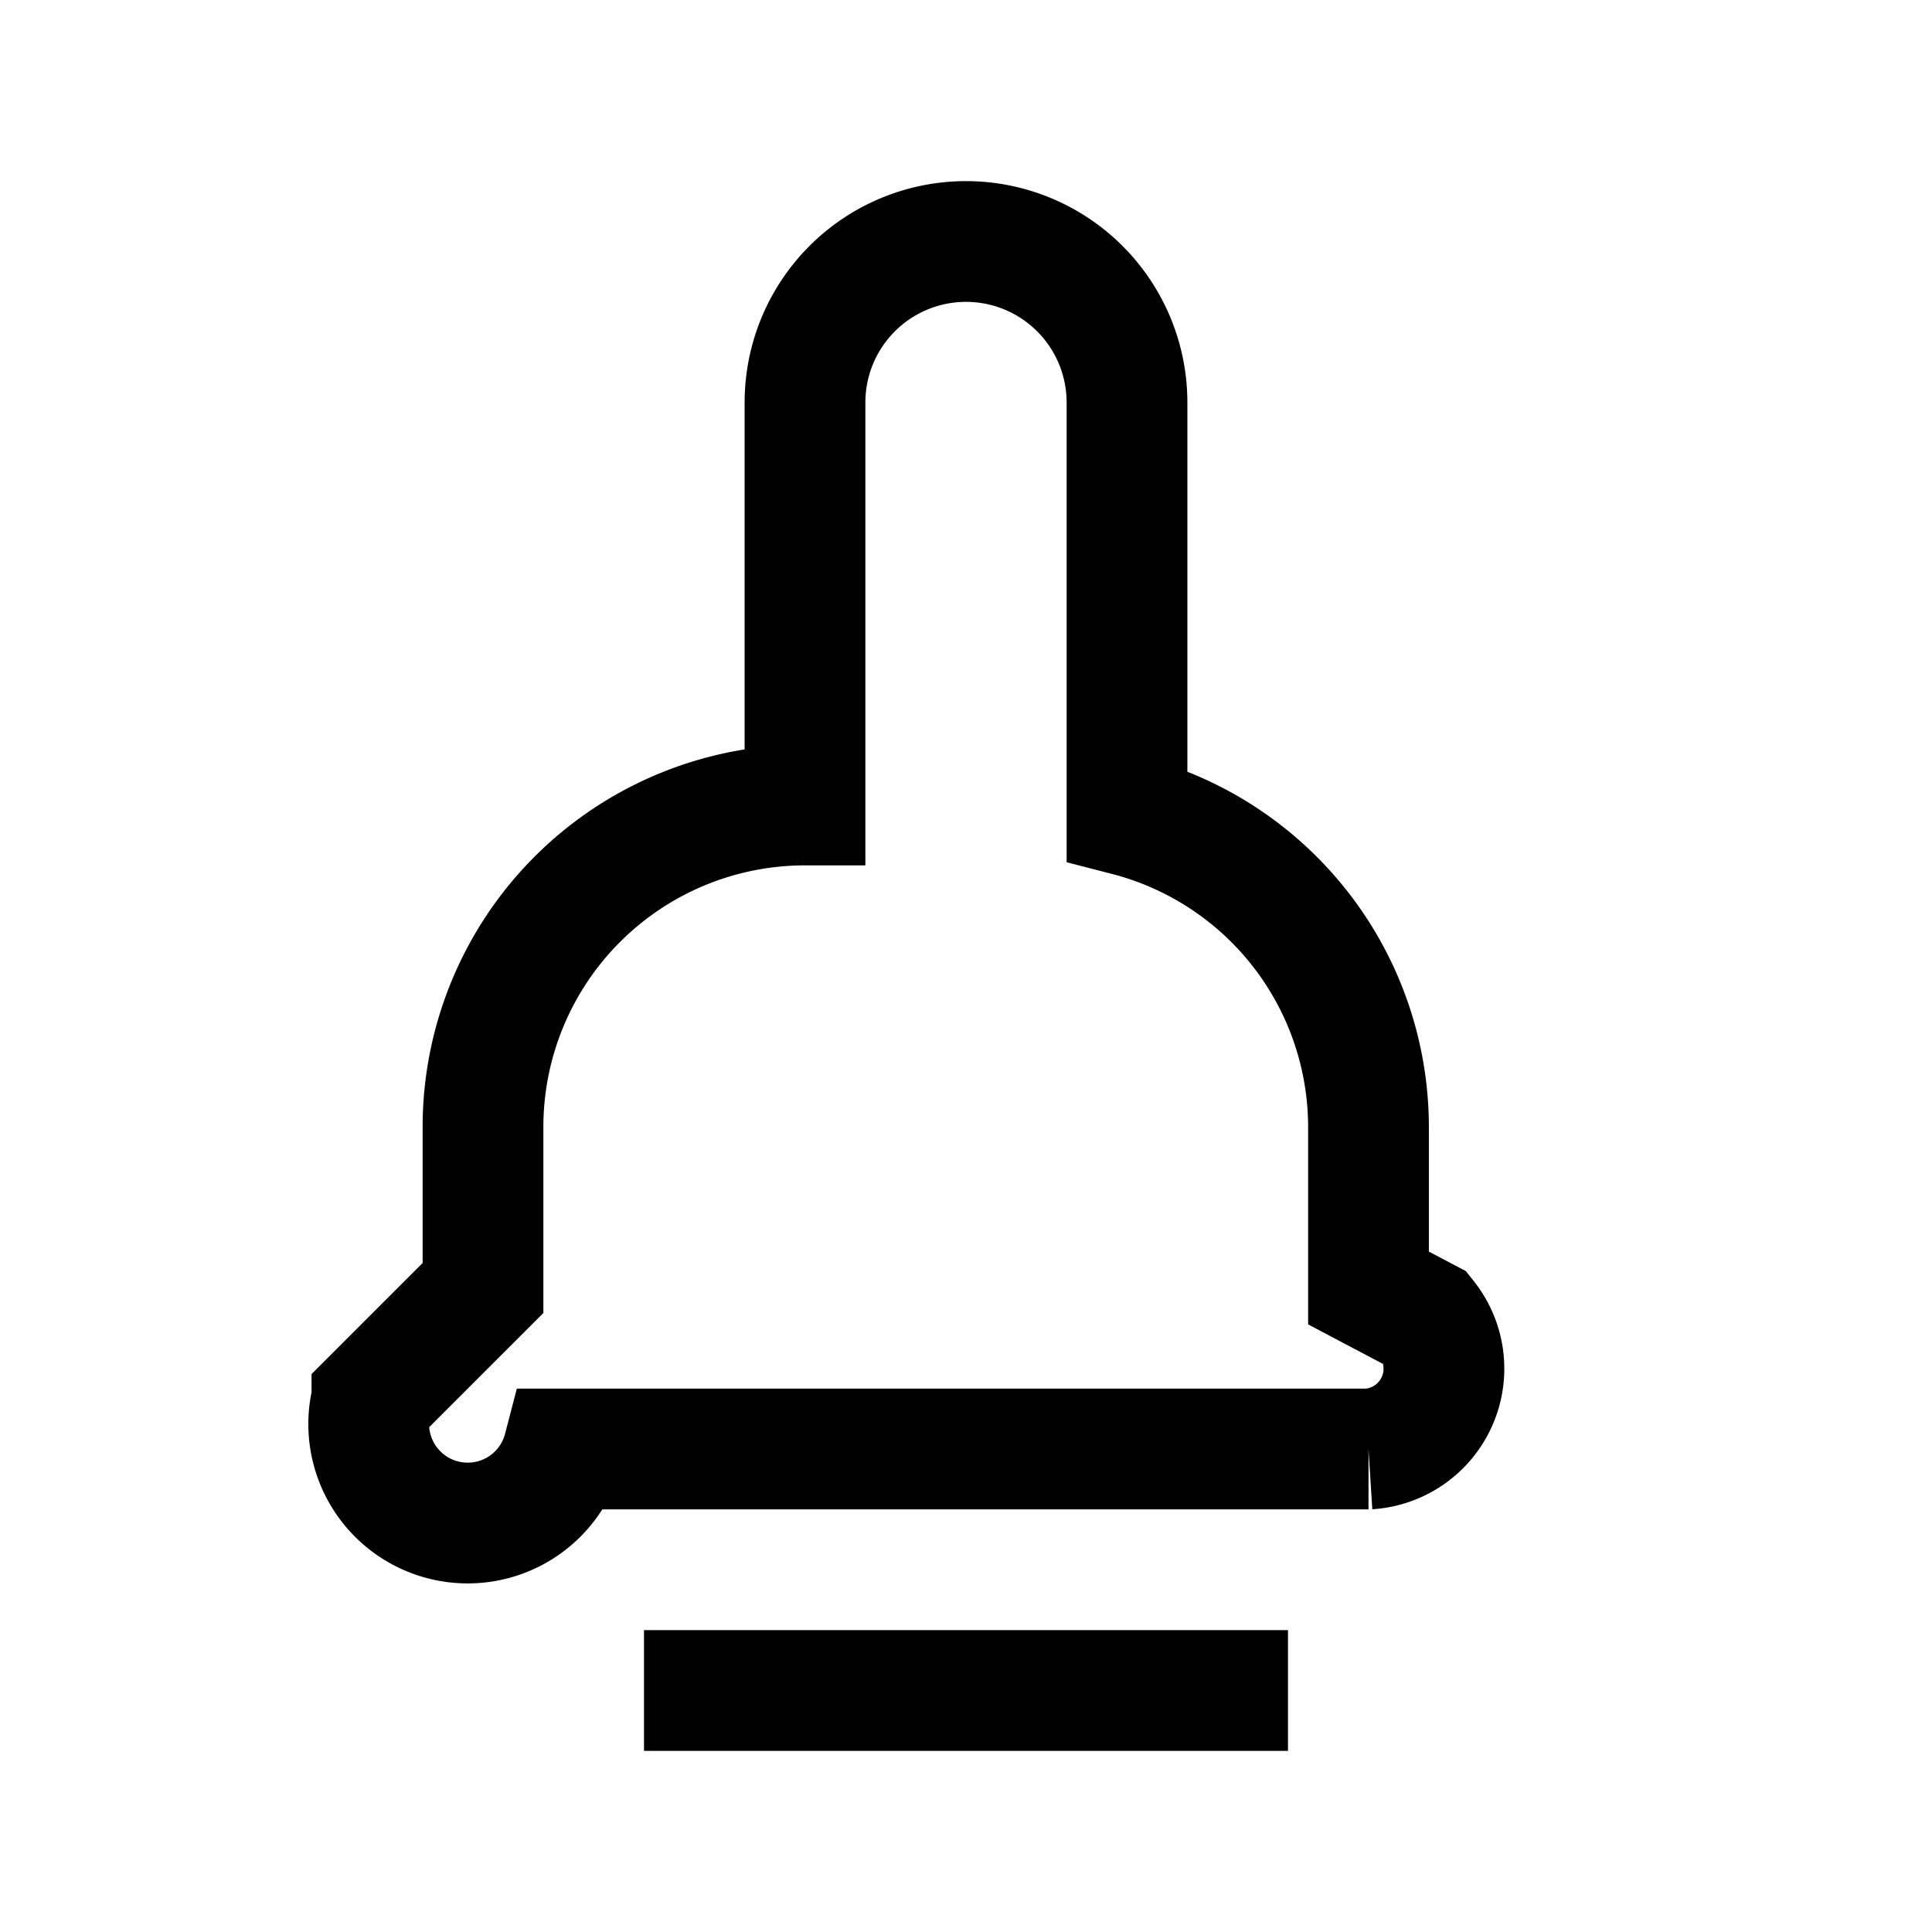 <svg viewBox="0 0 24 24" xmlns="http://www.w3.org/2000/svg">
  <path d="M14 10V5a2 2 0 10-4 0v5a4 4 0 00-4 4v2l-1.38 1.38A1 1 0 007 18h10a1 1 0 00.72-1.62L17 16v-2a4 4 0 00-3-3.87z" fill="none" stroke="currentColor" stroke-width="1.5" />
  <path d="M8 21h8" fill="none" stroke="currentColor" stroke-width="1.5" />
</svg>